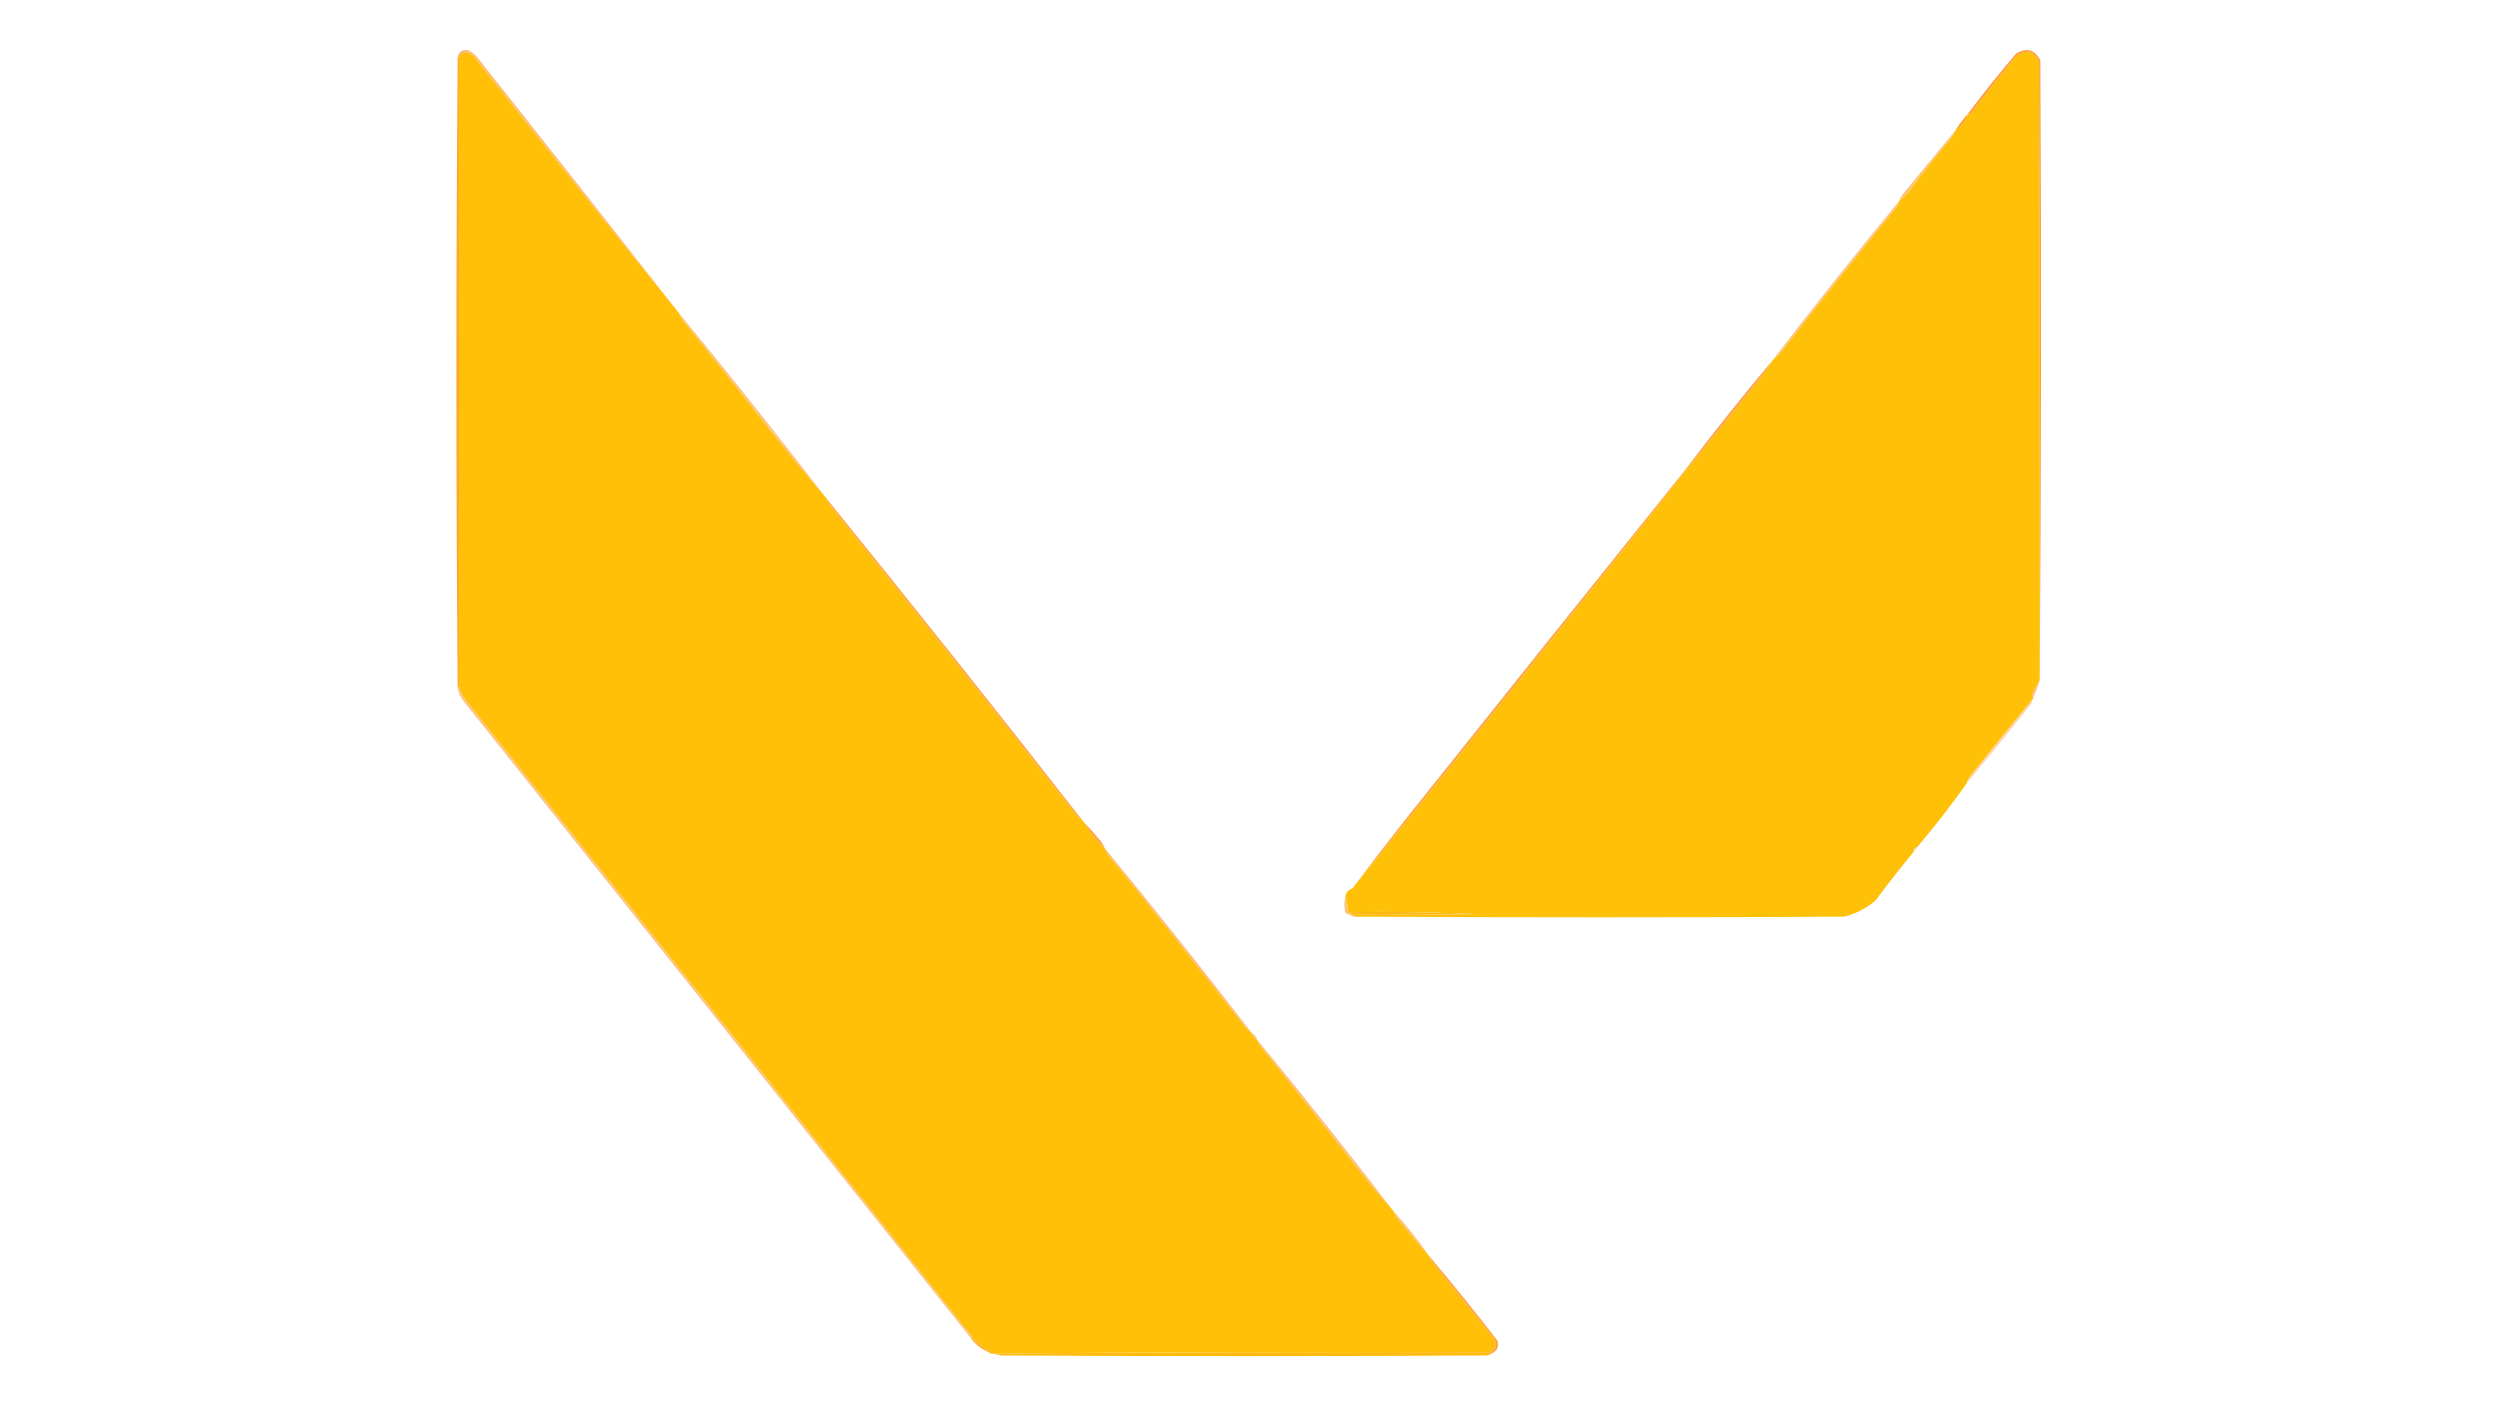 <?xml version="1.0" encoding="UTF-8"?>
<!DOCTYPE svg PUBLIC "-//W3C//DTD SVG 1.1//EN" "http://www.w3.org/Graphics/SVG/1.1/DTD/svg11.dtd">
<svg xmlns="http://www.w3.org/2000/svg" version="1.1" width="1920px" height="1080px" style="shape-rendering:geometricPrecision; text-rendering:geometricPrecision; image-rendering:optimizeQuality; fill-rule:evenodd; clip-rule:evenodd" xmlns:xlink="http://www.w3.org/1999/xlink">
<g><path style="opacity:0.996" fill="#ffc007" d="M 1566.5,522.5 C 1564.46,525.579 1562.62,528.912 1561,532.5C 1560.26,533.749 1560.43,534.749 1561.5,535.5C 1561.67,536.492 1561.34,537.158 1560.5,537.5C 1544.2,557.312 1528.03,577.312 1512,597.5C 1511.21,598.745 1510.71,600.078 1510.5,601.5C 1498.56,618.384 1485.89,634.718 1472.5,650.5C 1470.09,650.694 1469.09,652.027 1469.5,654.5C 1459.51,666.504 1449.84,678.837 1440.5,691.5C 1433.5,697.502 1425.5,701.669 1416.5,704C 1291.5,704.667 1166.5,704.667 1041.5,704C 1039.62,703.802 1037.95,703.302 1036.5,702.5C 1037.5,702.5 1038.5,702.5 1039.5,702.5C 1070.84,702.667 1102.17,702.5 1133.5,702C 1100.83,700.538 1068.16,700.038 1035.5,700.5C 1034.89,696.063 1034.22,691.73 1033.5,687.5C 1034.17,684.833 1035.83,683.167 1038.5,682.5C 1124.81,575.836 1210.48,468.502 1295.5,360.5C 1314.47,337.355 1333.3,314.022 1352,290.5C 1355.41,285.934 1358.58,281.268 1361.5,276.5C 1363.42,275.091 1365.25,273.424 1367,271.5C 1396.62,233.545 1426.62,195.878 1457,158.5C 1457.79,157.255 1458.29,155.922 1458.5,154.5C 1460.75,152.756 1462.92,150.756 1465,148.5C 1475.95,133.879 1487.29,119.546 1499,105.5C 1500.09,103.922 1500.93,102.255 1501.5,100.5C 1505.33,97.827 1508.33,94.327 1510.5,90C 1510.27,89.601 1509.94,89.435 1509.5,89.5C 1509.5,88.833 1509.83,88.5 1510.5,88.5C 1512.37,88.141 1513.87,87.141 1515,85.5C 1525.79,71.046 1536.95,56.879 1548.5,43C 1556.18,37.562 1562.01,39.062 1566,47.5C 1566.5,205.833 1566.67,364.166 1566.5,522.5 Z"/></g>
<g><path style="opacity:1" fill="#ffc007" d="M 355.5,40.5 C 358.862,40.069 361.695,41.069 364,43.5C 416.058,109.671 468.558,175.338 521.5,240.5C 522.072,242.255 522.906,243.922 524,245.5C 547.241,274.318 570.241,303.318 593,332.5C 606.632,349.492 620.465,366.159 634.5,382.5C 635.072,384.255 635.906,385.922 637,387.5C 699.481,465.136 761.481,543.136 823,621.5C 825.968,625.174 829.134,628.507 832.5,631.5C 836.754,639.082 842.088,645.748 848.5,651.5C 849.072,653.255 849.906,654.922 851,656.5C 886.38,700.212 921.38,744.212 956,788.5C 957.75,790.424 959.583,792.091 961.5,793.5C 962.136,795.795 963.469,797.461 965.5,798.5C 966.072,800.255 966.906,801.922 968,803.5C 993.907,835.651 1019.57,867.985 1045,900.5C 1053.3,910.828 1061.8,920.828 1070.5,930.5C 1070.71,931.922 1071.21,933.255 1072,934.5C 1080.3,944.828 1088.8,954.828 1097.5,964.5C 1098.07,966.255 1098.91,967.922 1100,969.5C 1115.67,988.833 1131.33,1008.17 1147,1027.5C 1149.58,1032.07 1148.74,1035.73 1144.5,1038.5C 1016.67,1038.17 888.999,1038.5 761.5,1039.5C 760.508,1039.67 759.842,1039.34 759.5,1038.5C 760.738,1038.19 760.738,1037.69 759.5,1037C 754.324,1034.43 749.991,1030.93 746.5,1026.5C 616.547,862.708 486.38,699.042 356,535.5C 354.544,532.924 353.377,530.258 352.5,527.5C 352.5,366.5 352.5,205.5 352.5,44.5C 352.738,42.596 353.738,41.262 355.5,40.5 Z"/></g>
<g><path style="opacity:0.643" fill="#ff862d" d="M 359.5,38.5 C 358.167,39.167 356.833,39.833 355.5,40.5C 353.738,41.262 352.738,42.596 352.5,44.5C 352.167,44.5 351.833,44.5 351.5,44.5C 352.127,39.881 354.794,37.881 359.5,38.5 Z"/></g>
<g><path style="opacity:0.878" fill="#ff8f26" d="M 1566.5,522.5 C 1566.67,364.166 1566.5,205.833 1566,47.5C 1562.01,39.062 1556.18,37.562 1548.5,43C 1536.95,56.879 1525.79,71.046 1515,85.5C 1513.87,87.141 1512.37,88.141 1510.5,88.5C 1522.54,72.311 1535.2,56.477 1548.5,41C 1556.79,36.289 1562.95,38.122 1567,46.5C 1567.83,205.334 1567.67,364.001 1566.5,522.5 Z"/></g>
<g><path style="opacity:0.957" fill="#ff9524" d="M 1509.5,89.5 C 1509.94,89.435 1510.27,89.601 1510.5,90C 1508.33,94.327 1505.33,97.827 1501.5,100.5C 1503.92,96.648 1506.59,92.981 1509.5,89.5 Z"/></g>
<g><path style="opacity:0.609" fill="#ff9d1f" d="M 1501.5,100.5 C 1500.93,102.255 1500.09,103.922 1499,105.5C 1487.29,119.546 1475.95,133.879 1465,148.5C 1462.92,150.756 1460.75,152.756 1458.5,154.5C 1459.07,152.745 1459.91,151.078 1461,149.5C 1474.54,133.026 1488.04,116.692 1501.5,100.5 Z"/></g>
<g><path style="opacity:0.635" fill="#ff9920" d="M 359.5,38.5 C 362.414,39.906 364.914,41.906 367,44.5C 418.758,109.712 470.258,175.046 521.5,240.5C 468.558,175.338 416.058,109.671 364,43.5C 361.695,41.069 358.862,40.069 355.5,40.5C 356.833,39.833 358.167,39.167 359.5,38.5 Z"/></g>
<g><path style="opacity:0.933" fill="#ffa11d" d="M 351.5,44.5 C 351.833,44.5 352.167,44.5 352.5,44.5C 352.5,205.5 352.5,366.5 352.5,527.5C 351.833,527.5 351.5,527.833 351.5,528.5C 350.167,367.167 350.167,205.833 351.5,44.5 Z"/></g>
<g><path style="opacity:0.586" fill="#ff9922" d="M 1458.5,154.5 C 1458.29,155.922 1457.79,157.255 1457,158.5C 1426.62,195.878 1396.62,233.545 1367,271.5C 1365.25,273.424 1363.42,275.091 1361.5,276.5C 1393.08,235.252 1425.41,194.585 1458.5,154.5 Z"/></g>
<g><path style="opacity:0.575" fill="#ff9722" d="M 521.5,240.5 C 559.921,287.252 597.587,334.585 634.5,382.5C 620.465,366.159 606.632,349.492 593,332.5C 570.241,303.318 547.241,274.318 524,245.5C 522.906,243.922 522.072,242.255 521.5,240.5 Z"/></g>
<g><path style="opacity:0.835" fill="#ff9326" d="M 1361.5,276.5 C 1358.58,281.268 1355.41,285.934 1352,290.5C 1333.3,314.022 1314.47,337.355 1295.5,360.5C 1295.17,360.5 1294.83,360.5 1294.5,360.5C 1316.16,331.856 1338.49,303.856 1361.5,276.5 Z"/></g>
<g><path style="opacity:0.831" fill="#ff9623" d="M 634.5,382.5 C 701.254,464.918 767.254,547.918 832.5,631.5C 829.134,628.507 825.968,625.174 823,621.5C 761.481,543.136 699.481,465.136 637,387.5C 635.906,385.922 635.072,384.255 634.5,382.5 Z"/></g>
<g><path style="opacity:0.847" fill="#ff9922" d="M 1294.5,360.5 C 1294.83,360.5 1295.17,360.5 1295.5,360.5C 1210.48,468.502 1124.81,575.836 1038.5,682.5C 1052.09,664.395 1065.93,646.395 1080,628.5C 1151.36,538.979 1222.86,449.646 1294.5,360.5 Z"/></g>
<g><path style="opacity:0.565" fill="#ff8b29" d="M 1566.5,522.5 C 1565.11,526.938 1563.45,531.271 1561.5,535.5C 1560.43,534.749 1560.26,533.749 1561,532.5C 1562.62,528.912 1564.46,525.579 1566.5,522.5 Z"/></g>
<g><path style="opacity:0.4" fill="#ff9127" d="M 1560.5,537.5 C 1560.65,538.552 1560.48,539.552 1560,540.5C 1543.64,561.022 1527.14,581.355 1510.5,601.5C 1510.71,600.078 1511.21,598.745 1512,597.5C 1528.03,577.312 1544.2,557.312 1560.5,537.5 Z"/></g>
<g><path style="opacity:0.831" fill="#ff9126" d="M 832.5,631.5 C 836.801,635.972 840.968,640.639 845,645.5C 846.421,647.405 847.588,649.405 848.5,651.5C 842.088,645.748 836.754,639.082 832.5,631.5 Z"/></g>
<g><path style="opacity:0.502" fill="#ff922b" d="M 1472.5,650.5 C 1471.49,651.872 1470.49,653.205 1469.5,654.5C 1469.09,652.027 1470.09,650.694 1472.5,650.5 Z"/></g>
<g><path style="opacity:0.6" fill="#ff9c23" d="M 1033.5,687.5 C 1034.22,691.73 1034.89,696.063 1035.5,700.5C 1036.83,701.167 1038.17,701.833 1039.5,702.5C 1038.5,702.5 1037.5,702.5 1036.5,702.5C 1034.98,702.489 1033.82,701.823 1033,700.5C 1032.19,695.98 1032.35,691.646 1033.5,687.5 Z"/></g>
<g><path style="opacity:0.973" fill="#ffb70d" d="M 1035.5,700.5 C 1068.16,700.038 1100.83,700.538 1133.5,702C 1102.17,702.5 1070.84,702.667 1039.5,702.5C 1038.17,701.833 1036.83,701.167 1035.5,700.5 Z"/></g>
<g><path style="opacity:0.616" fill="#ff9424" d="M 848.5,651.5 C 886.921,698.252 924.587,745.585 961.5,793.5C 959.583,792.091 957.75,790.424 956,788.5C 921.38,744.212 886.38,700.212 851,656.5C 849.906,654.922 849.072,653.255 848.5,651.5 Z"/></g>
<g><path style="opacity:0.573" fill="#ff9127" d="M 961.5,793.5 C 963.587,794.585 964.92,796.251 965.5,798.5C 963.469,797.461 962.136,795.795 961.5,793.5 Z"/></g>
<g><path style="opacity:0.584" fill="#ff9b20" d="M 352.5,527.5 C 353.377,530.258 354.544,532.924 356,535.5C 486.38,699.042 616.547,862.708 746.5,1026.5C 746.5,1027.17 746.167,1027.5 745.5,1027.5C 615.686,864.57 485.853,701.57 356,538.5C 353.676,535.52 352.176,532.187 351.5,528.5C 351.5,527.833 351.833,527.5 352.5,527.5 Z"/></g>
<g><path style="opacity:0.604" fill="#ff9722" d="M 965.5,798.5 C 1001.25,841.918 1036.25,885.918 1070.5,930.5C 1061.8,920.828 1053.3,910.828 1045,900.5C 1019.57,867.985 993.907,835.651 968,803.5C 966.906,801.922 966.072,800.255 965.5,798.5 Z"/></g>
<g><path style="opacity:0.624" fill="#ff9821" d="M 1070.5,930.5 C 1080.25,941.252 1089.25,952.585 1097.5,964.5C 1088.8,954.828 1080.3,944.828 1072,934.5C 1071.21,933.255 1070.71,931.922 1070.5,930.5 Z"/></g>
<g><path style="opacity:0.843" fill="#ff9722" d="M 1097.5,964.5 C 1115.46,985.731 1132.96,1007.4 1150,1029.5C 1151.47,1034.19 1149.97,1037.52 1145.5,1039.5C 1144.83,1039.5 1144.5,1039.17 1144.5,1038.5C 1148.74,1035.73 1149.58,1032.07 1147,1027.5C 1131.33,1008.17 1115.67,988.833 1100,969.5C 1098.91,967.922 1098.07,966.255 1097.5,964.5 Z"/></g>
<g><path style="opacity:0.914" fill="#ffad13" d="M 746.5,1026.5 C 749.991,1030.93 754.324,1034.43 759.5,1037C 760.738,1037.69 760.738,1038.19 759.5,1038.5C 753.705,1036.27 749.039,1032.6 745.5,1027.5C 746.167,1027.5 746.5,1027.17 746.5,1026.5 Z"/></g>
<g><path style="opacity:0.988" fill="#ffba0b" d="M 761.5,1039.5 C 888.999,1038.5 1016.67,1038.17 1144.5,1038.5C 1144.5,1039.17 1144.83,1039.5 1145.5,1039.5C 1144.39,1040.29 1143.06,1040.79 1141.5,1041C 1017.5,1041.67 893.5,1041.67 769.5,1041C 766.793,1040.6 764.127,1040.1 761.5,1039.5 Z"/></g>
</svg>
